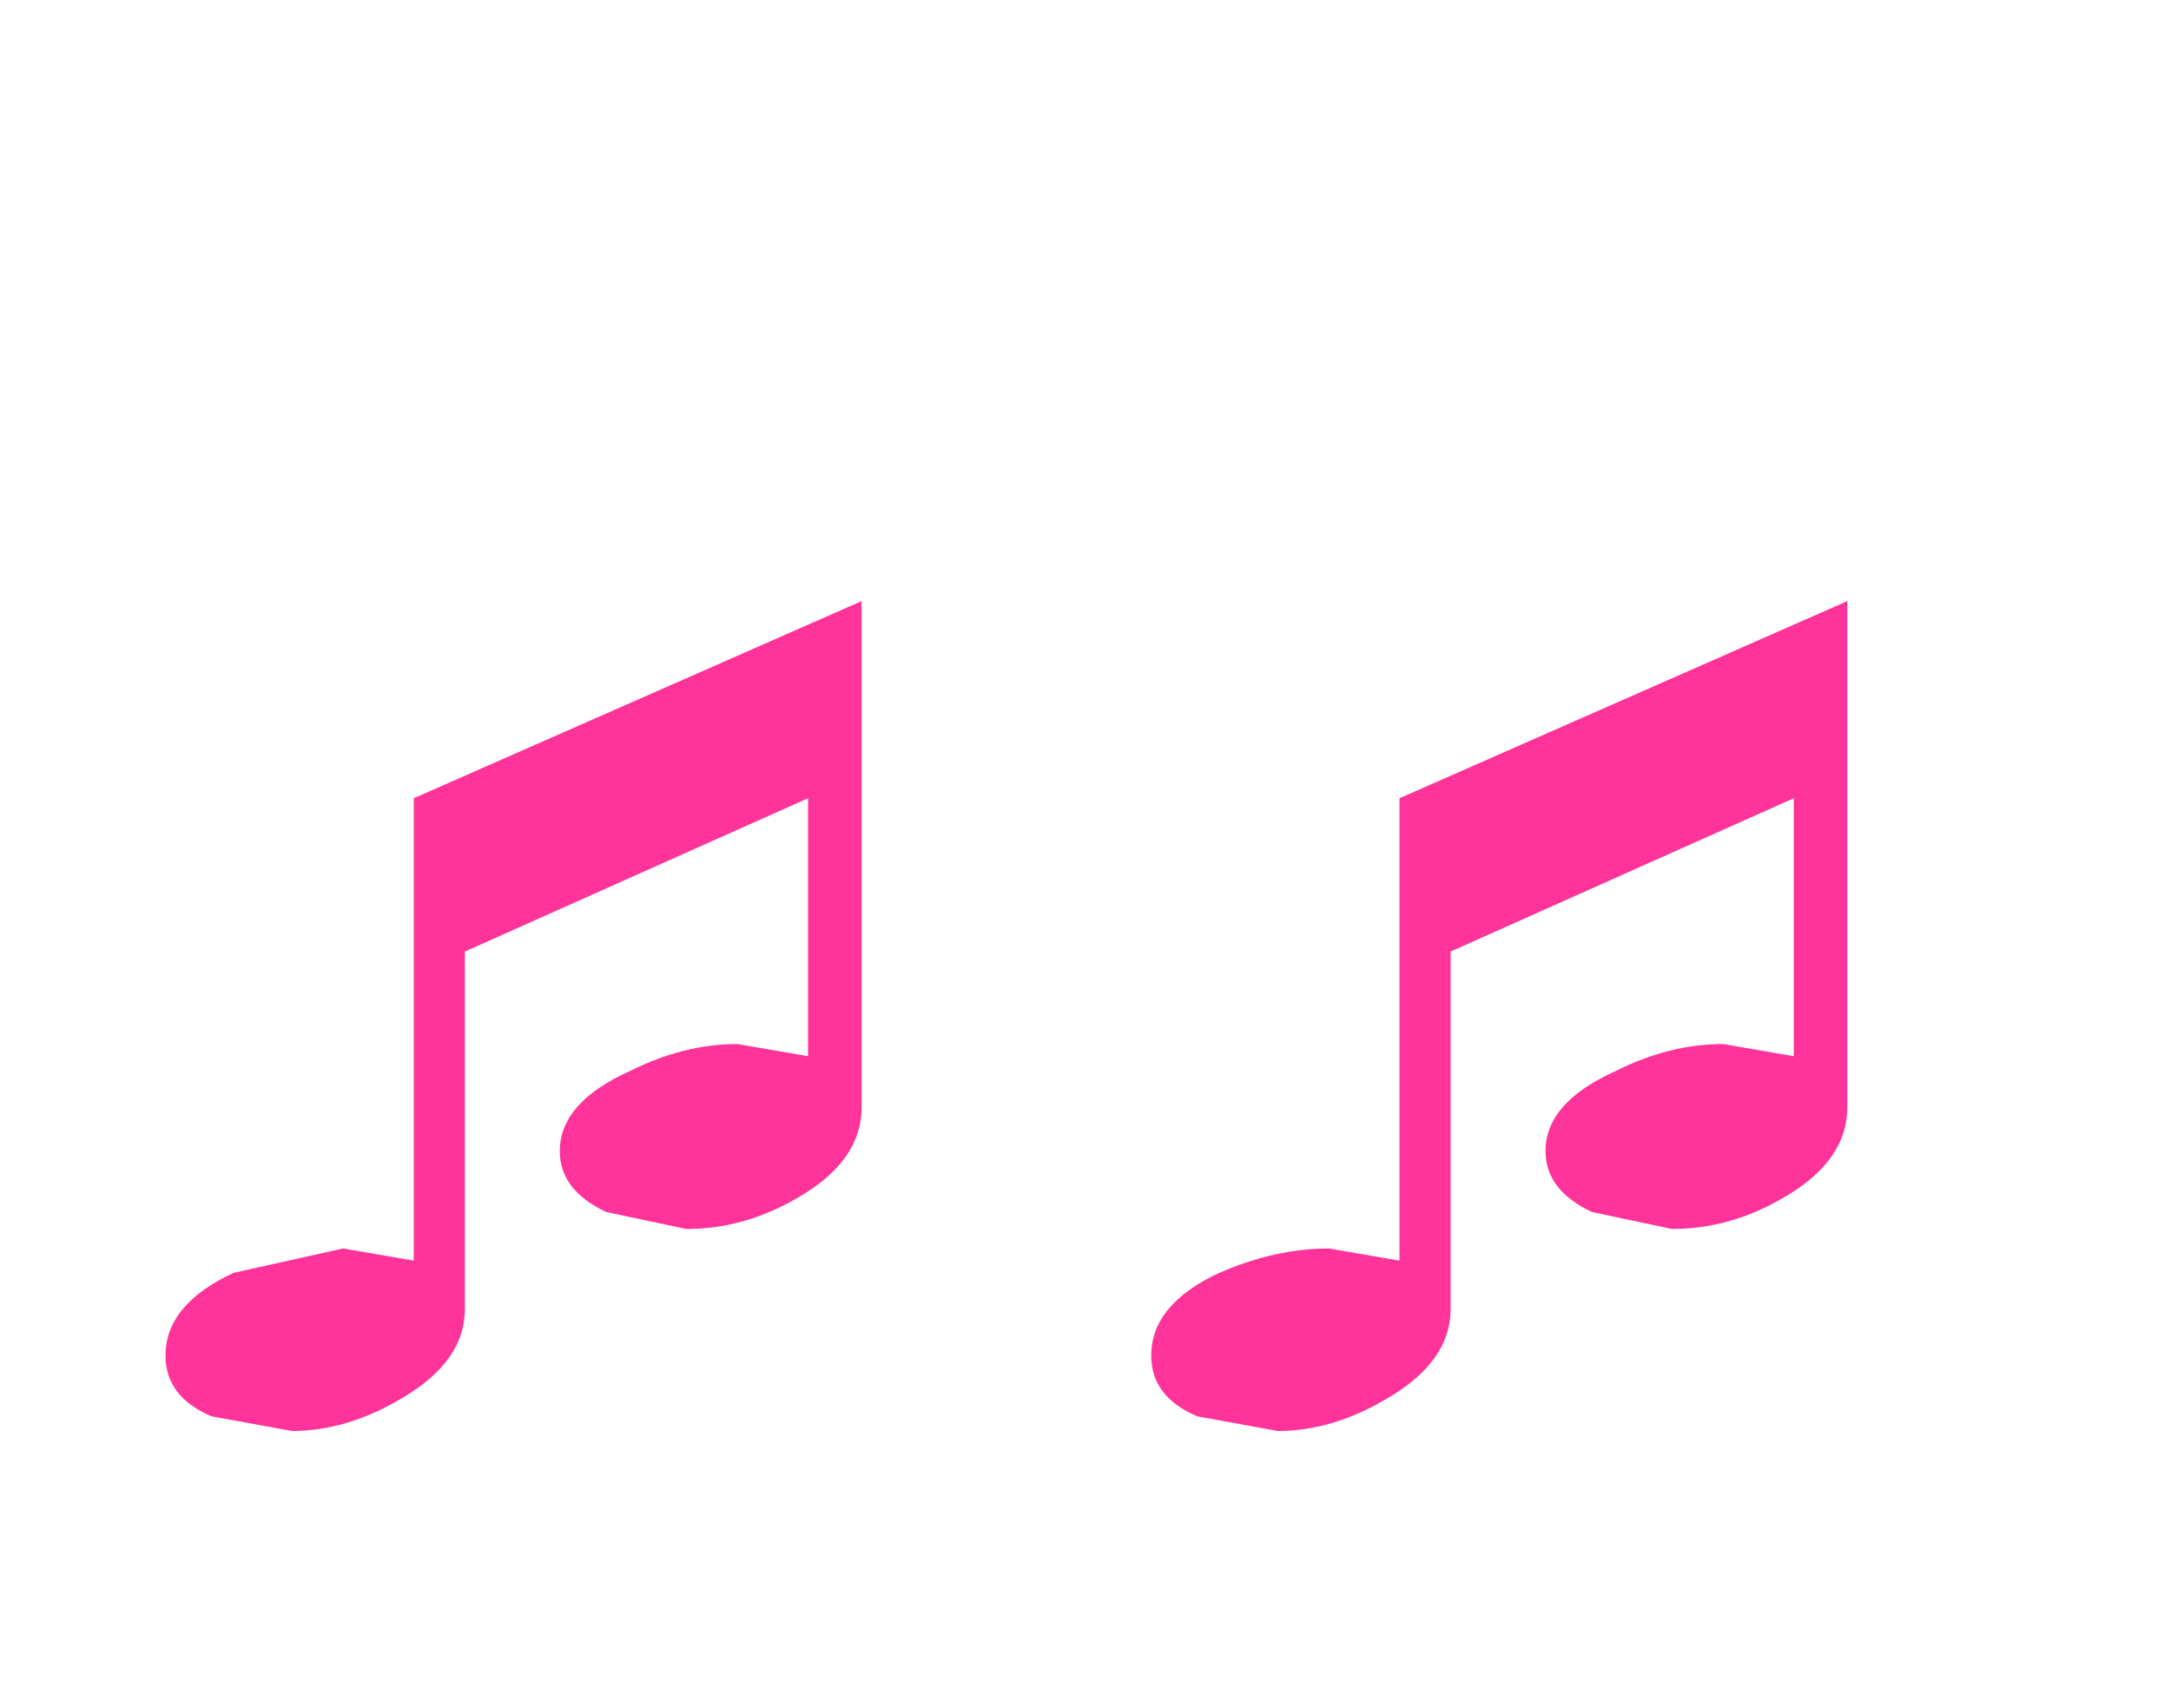 <svg xmlns:xlink="http://www.w3.org/1999/xlink" height="35.1" width="44.6" xmlns="http://www.w3.org/2000/svg"><use height="17.05" transform="translate(3.4 12.35)" width="34.55" xlink:href="#a"/><defs><path d="M14.55 4.2 7.5 7.35v7.35q0 1.05-1.25 1.8-1.15.7-2.3.7l-1.65-.3q-.95-.4-.95-1.25 0-1.05 1.4-1.7 1.15-.5 2.25-.5l1.45.25V4.2l9.2-4.05v10.4q0 1.1-1.3 1.85-1.1.65-2.3.65l-1.65-.35q-.95-.45-.95-1.25 0-1 1.45-1.65 1.1-.55 2.2-.55l1.45.25V4.2m-20.25 0-7.05 3.15v7.35q0 1.05-1.25 1.8-1.15.7-2.3.7l-1.65-.3q-.95-.4-.95-1.25 0-1.05 1.4-1.7l2.25-.5 1.45.25V4.2L-4.6.15v10.4q0 1.1-1.3 1.85-1.1.65-2.3.65l-1.65-.35q-.95-.45-.95-1.25 0-1 1.45-1.65 1.1-.55 2.2-.55l1.45.25V4.2" transform="translate(18.9 -.15)" id="a" fill="#f39" fill-rule="evenodd"/></defs></svg>